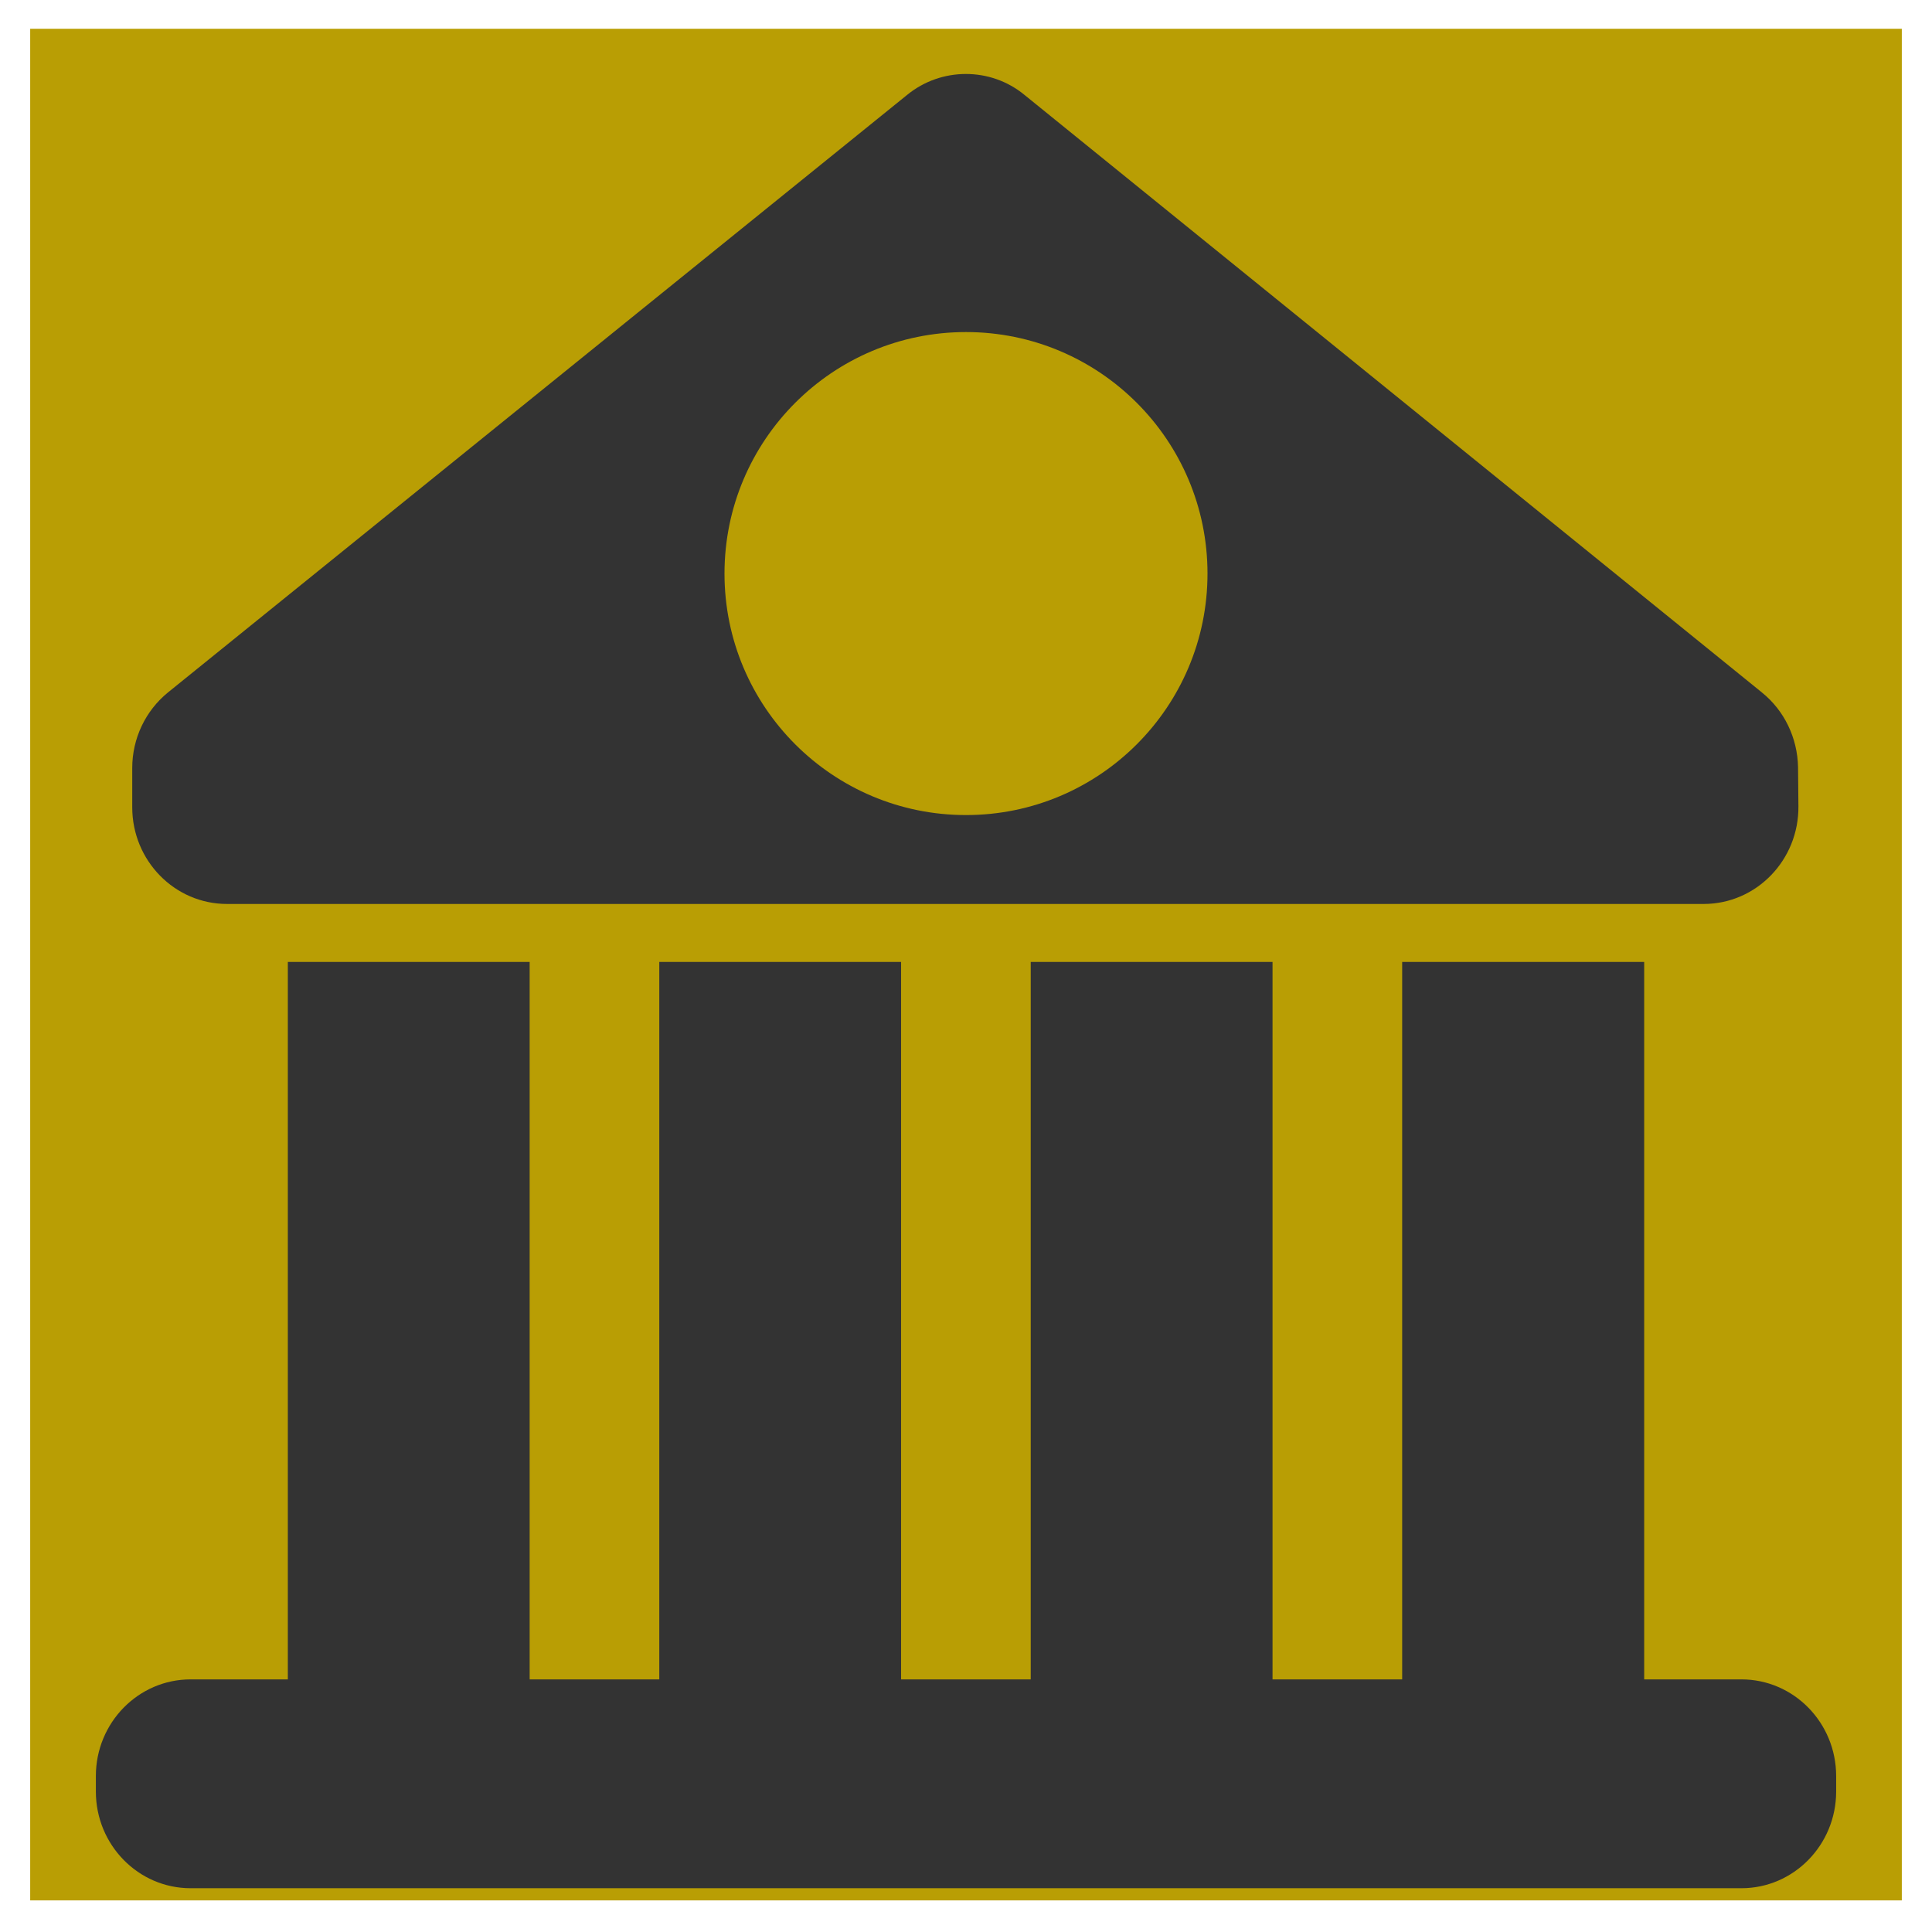 <svg width="100%" height="100%"  viewBox="0 0 128 128" xmlns="http://www.w3.org/2000/svg">
 <g>
  <title>background</title>
  <rect filter="url(#svg_23_blur)" id="svg_23" height="124" width="124" y="1.906" x="2" fill="#B99E04"/>
 </g>
 <g id="svg_1">
  <title>Bank</title>
  <g id="svg_2">
   <path fill="#333" id="svg_3" d="m12.628,125.1l102.744,0c3.465,0 6.278,-2.87 6.278,-6.406l0,-1.025c0,-3.536 -2.812,-6.406 -6.278,-6.406l-6.441,0l0,-47.532l-16.034,0l0,47.532l-8.588,0l0,-47.532l-16.021,0l0,47.532l-8.588,0l0,-47.532l-16.021,0l0,47.532l-8.588,0l0,-47.532l-16.021,0l0,47.532l-6.441,0c-3.465,0 -6.278,2.87 -6.278,6.406l0,1.025c0,3.536 2.812,6.406 6.278,6.406l-0,0z"/>
   <path fill="#333" id="svg_4" d="m116.741,45.885l-48.855,-39.588c-1.13,-0.935 -2.511,-1.396 -3.892,-1.396c-1.381,0 -2.762,0.461 -3.892,1.384l-48.955,39.576c-1.507,1.217 -2.386,3.062 -2.386,5.022l0,2.601c0,3.536 2.812,6.406 6.278,6.406l4.03,0l16.021,0l8.588,0l16.021,0l8.588,0l16.021,0l8.588,0l16.021,0l3.955,0c3.49,0 6.315,-2.908 6.278,-6.483l-0.025,-2.588c-0.038,-1.922 -0.904,-3.741 -2.386,-4.933l0,0z"/>
  </g>
 </g>
 <defs>
  <filter height="200%" width="200%" y="-50%" x="-50%" id="svg_23_blur">
   <feGaussianBlur stdDeviation="10"/>
  </filter>
 </defs>
 <circle id="circle" r="16" cx="64" cy="38" fill="#B99E04" />
</svg>